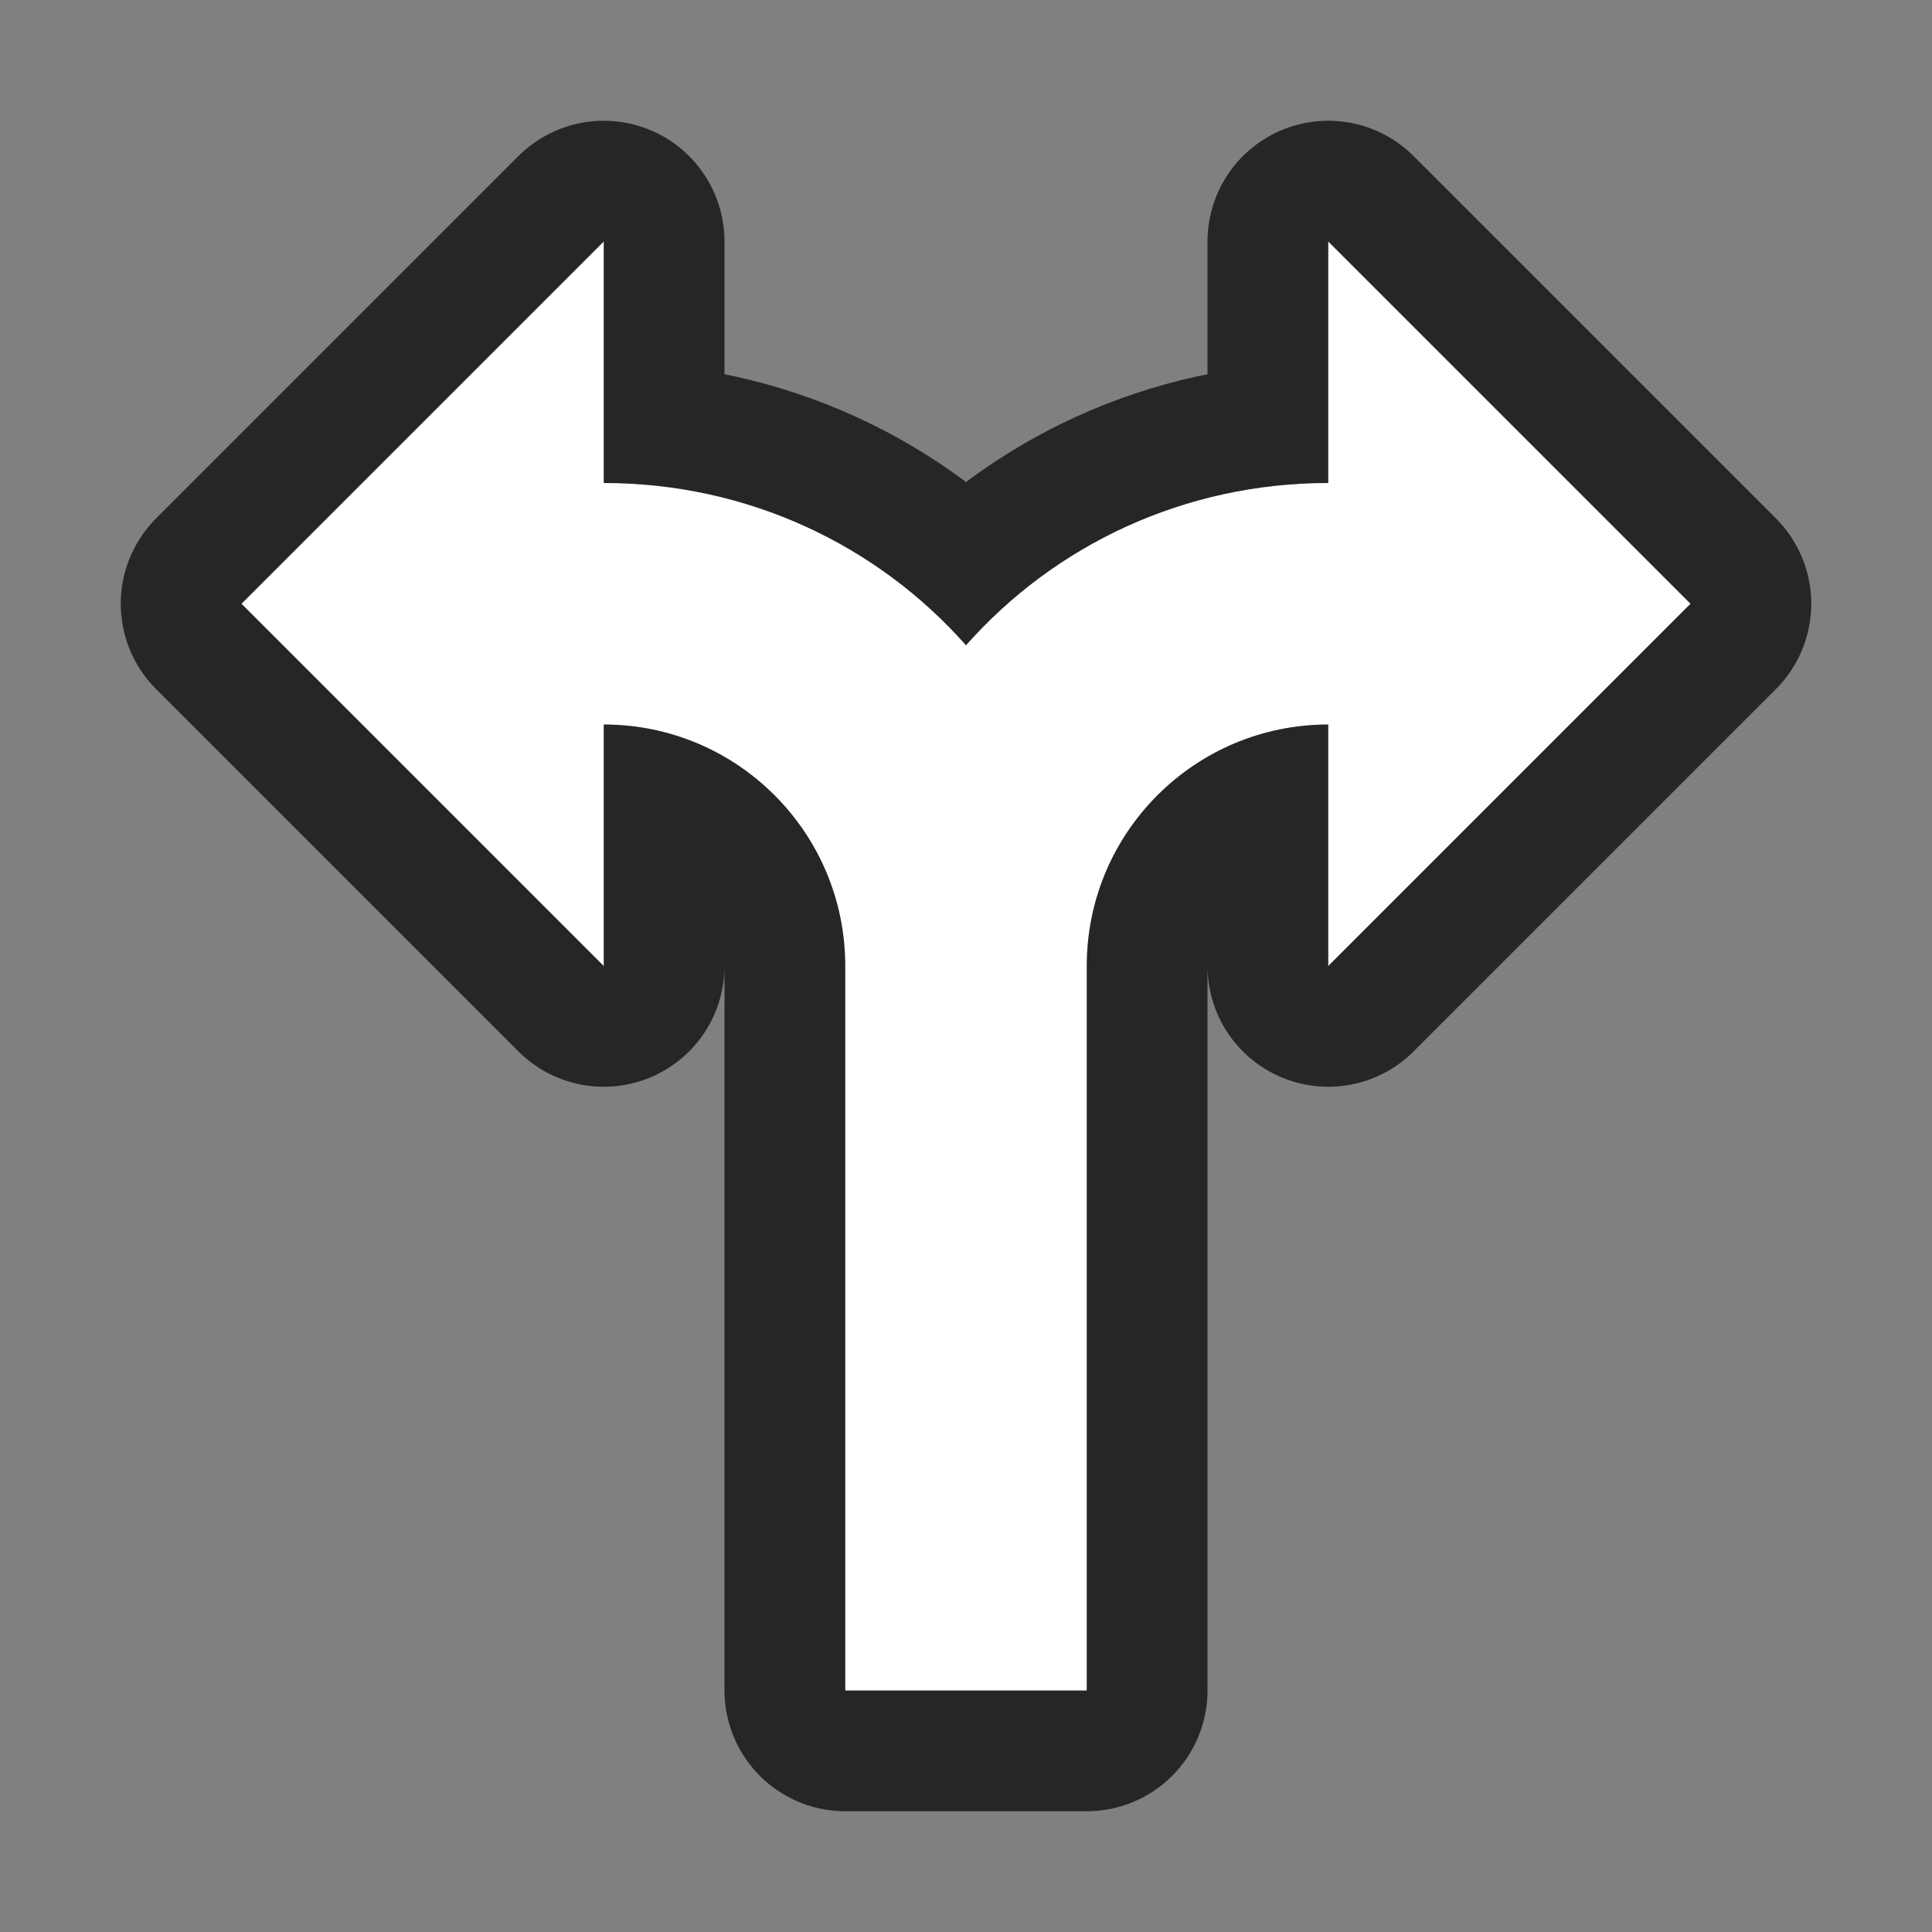 <?xml version="1.0" encoding="UTF-8" standalone="no"?>
<svg
   xmlns:dc="http://purl.org/dc/elements/1.1/"
   xmlns:cc="http://creativecommons.org/ns#"
   xmlns:rdf="http://www.w3.org/1999/02/22-rdf-syntax-ns#"
   xmlns:svg="http://www.w3.org/2000/svg"
   xmlns="http://www.w3.org/2000/svg"
   xmlns:sodipodi="http://sodipodi.sourceforge.net/DTD/sodipodi-0.dtd"
   xmlns:inkscape="http://www.inkscape.org/namespaces/inkscape"
   viewBox="0 0 16 16"
   version="1.1"
   id="svg4"
   sodipodi:docname="sc_arrowshapes.split-round-arrow.svg"
   inkscape:export-filename="/home/jupiter007/Libreoffice yaru theme fullcolor/build/cmd/sc_arrowshapes.split-round-arrow.png"
   inkscape:export-xdpi="96"
   inkscape:export-ydpi="96"
   inkscape:version="0.92.4 (5da689c313, 2019-01-14)"><rect x="0" y="0" width="16" height="16" fill="#808080" stroke="none"/>
<defs
   id="defs8" />
<sodipodi:namedview
   pagecolor="#ffffff"
   bordercolor="#666666"
   borderopacity="1"
   objecttolerance="10"
   gridtolerance="10"
   guidetolerance="10"
   inkscape:pageopacity="0"
   inkscape:pageshadow="2"
   inkscape:window-width="1920"
   inkscape:window-height="1011"
   id="namedview6"
   showgrid="false"
   inkscape:zoom="14.75"
   inkscape:cx="0.44067797"
   inkscape:cy="8"
   inkscape:window-x="0"
   inkscape:window-y="32"
   inkscape:window-maximized="1"
   inkscape:current-layer="svg4" />
/&gt;<path
   style="fill:#000000;stroke:#000000;opacity:0.7;stroke-width:2;stroke-miterlimit:4;stroke-dasharray:none;stroke-linejoin:round"
   id="path817"
   fill="#232629"
   d="m5 2-3 3 3 3v-2c1.105 0 2 .895 2 2v6h2v-6c0-1.105.895-2 2-2v2l3-3-3-3v2c-1.194 0-2.267.515-3 1.344-.733-.829-1.806-1.344-3-1.344z" />
<path
   d="m5 2-3 3 3 3v-2c1.105 0 2 .895 2 2v6h2v-6c0-1.105.895-2 2-2v2l3-3-3-3v2c-1.194 0-2.267.515-3 1.344-.733-.829-1.806-1.344-3-1.344z"
   fill="#232629"
   id="path2"
   style="fill:#ffffff" />
</svg>
